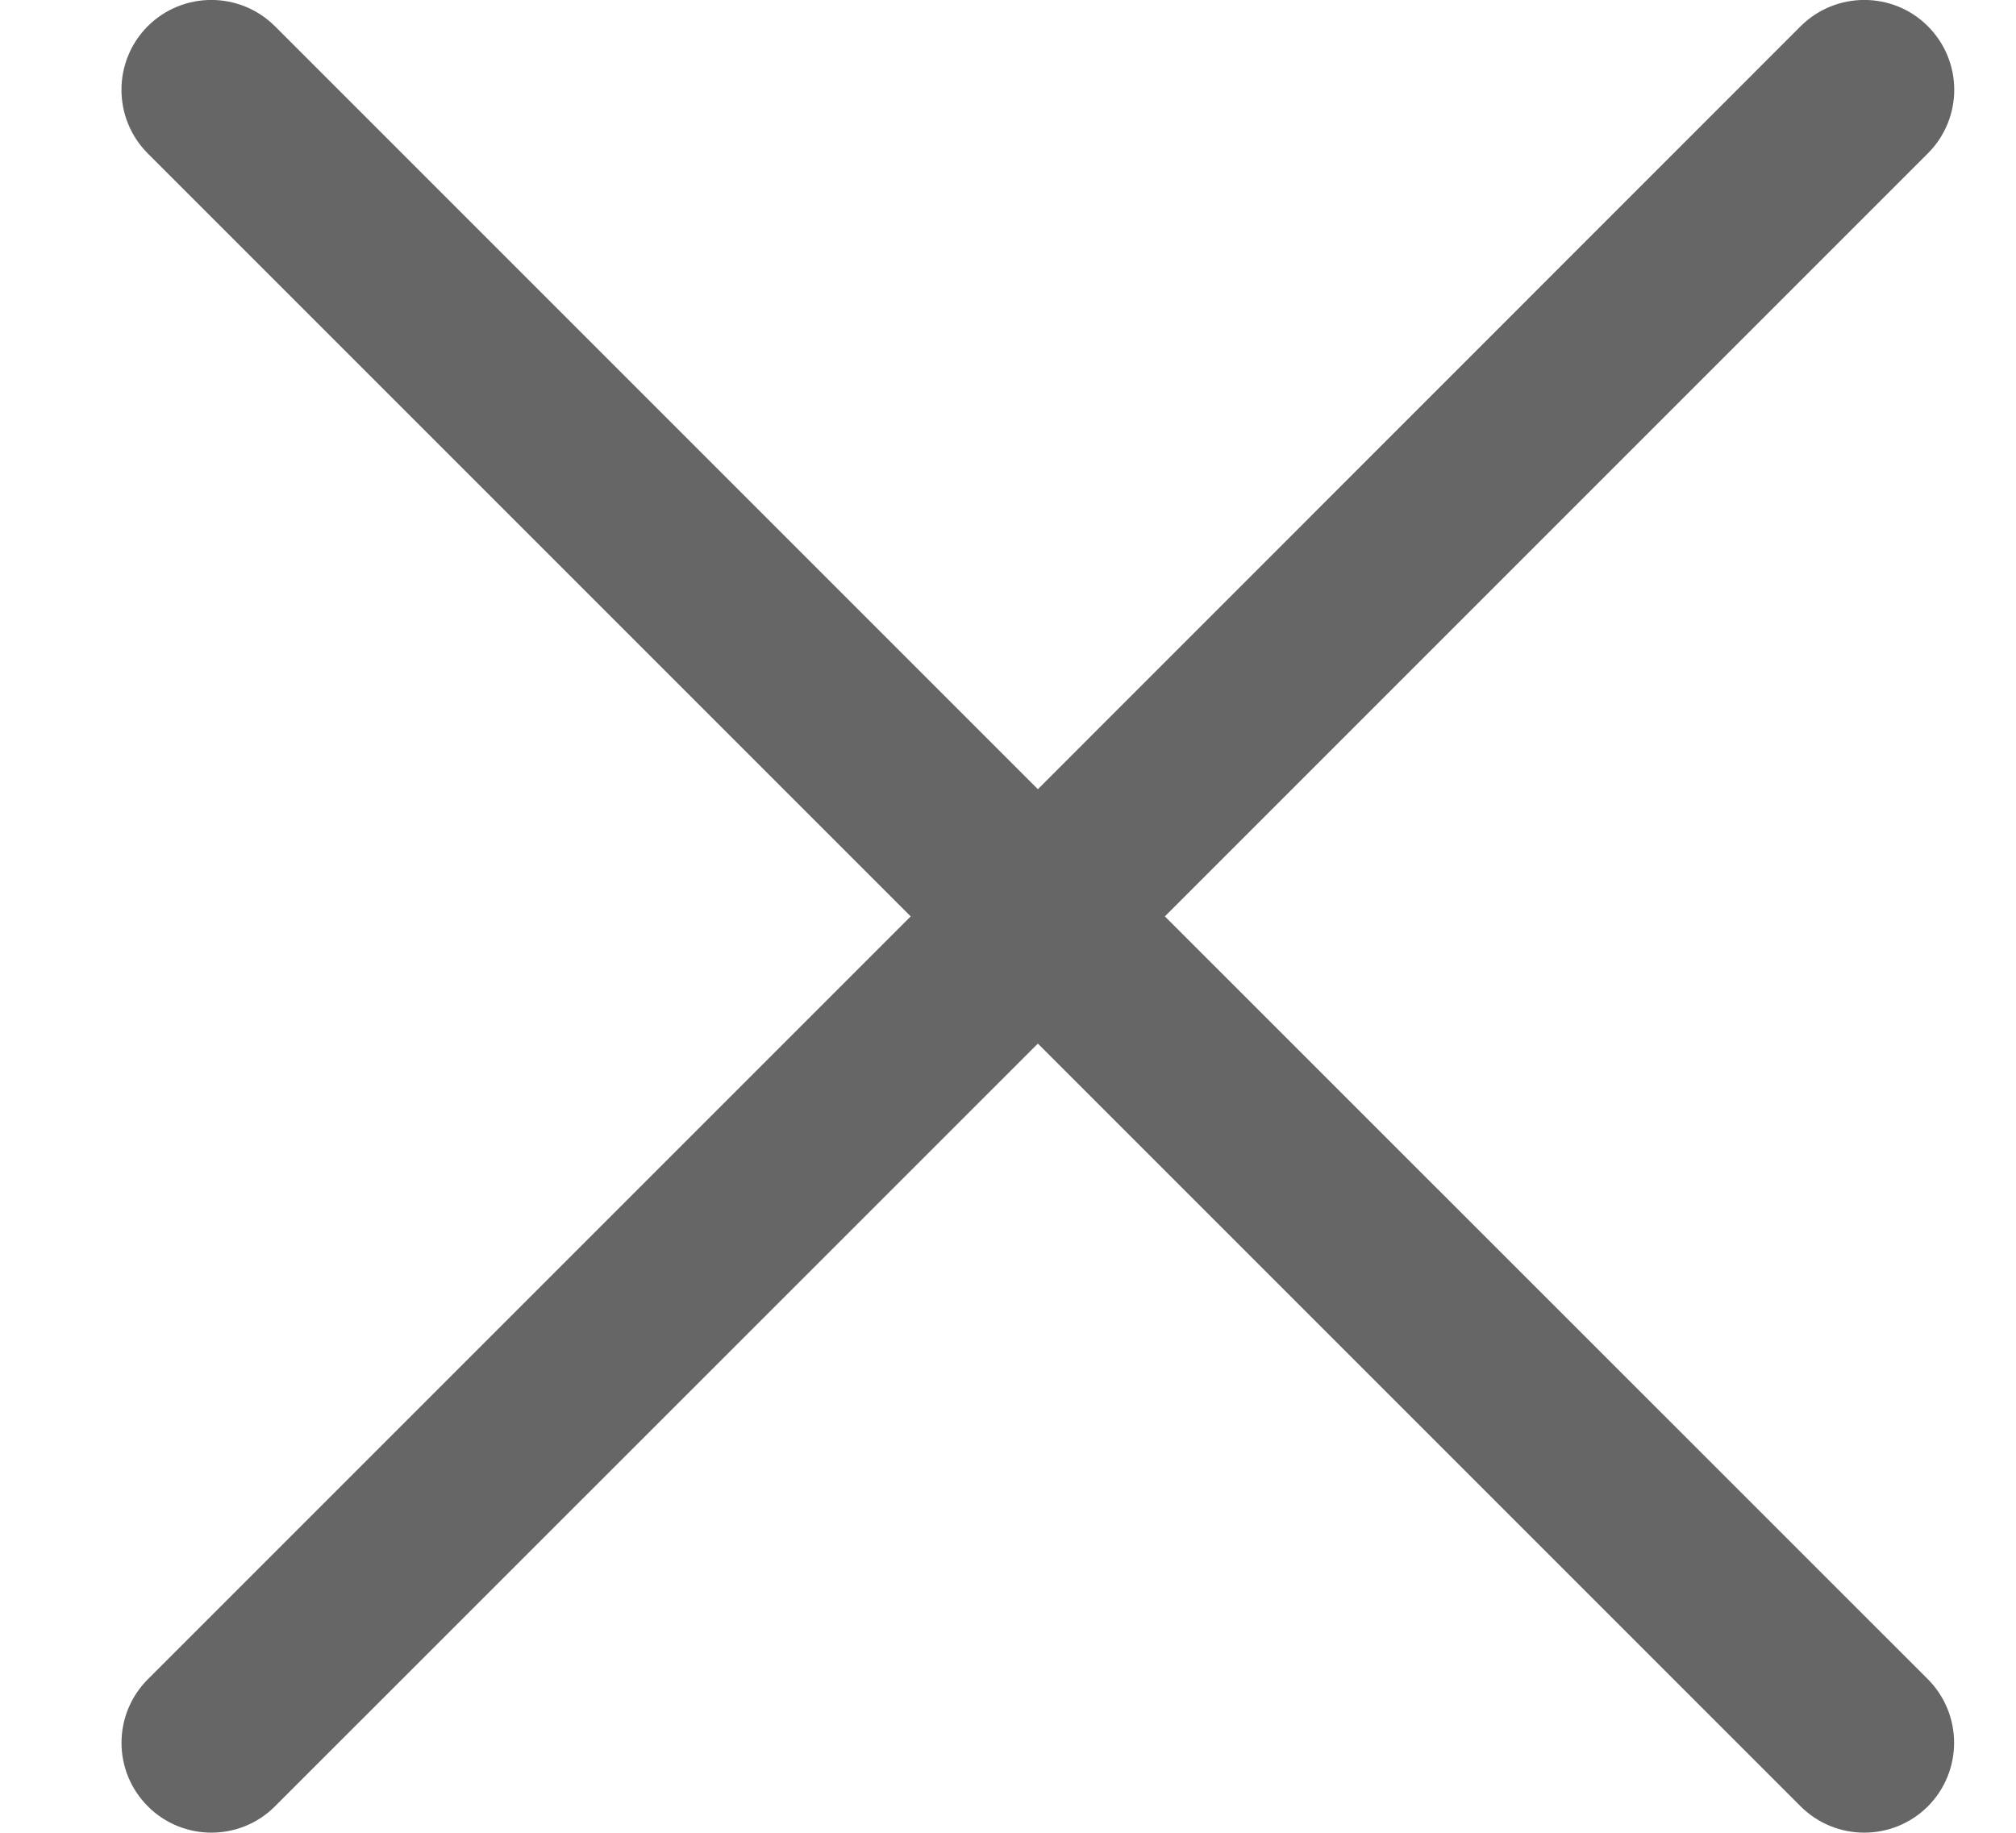 <svg width="11" height="10" viewBox="0 0 11 10" fill="none" xmlns="http://www.w3.org/2000/svg">
<g clip-path="url(#clip0_547_31599)">
<path fill-rule="evenodd" clip-rule="evenodd" d="M10.519 9.856C10.71 9.664 10.71 9.354 10.519 9.162L6.356 5L10.519 0.837C10.711 0.645 10.711 0.335 10.519 0.143C10.328 -0.048 10.017 -0.048 9.825 0.143L5.663 4.306L1.5 0.143C1.308 -0.048 0.998 -0.048 0.806 0.143C0.615 0.335 0.615 0.645 0.806 0.837L4.969 5L0.807 9.162C0.615 9.354 0.615 9.664 0.807 9.856C0.998 10.047 1.309 10.047 1.5 9.856L5.663 5.694L9.825 9.856C10.017 10.047 10.327 10.047 10.519 9.856Z" fill="#666666"/>
</g>
<defs>
<clipPath id="clip0_547_31599">
<rect width="10" height="10.001" fill="white" transform="translate(0.663 -0)"/>
</clipPath>
</defs>
</svg>

